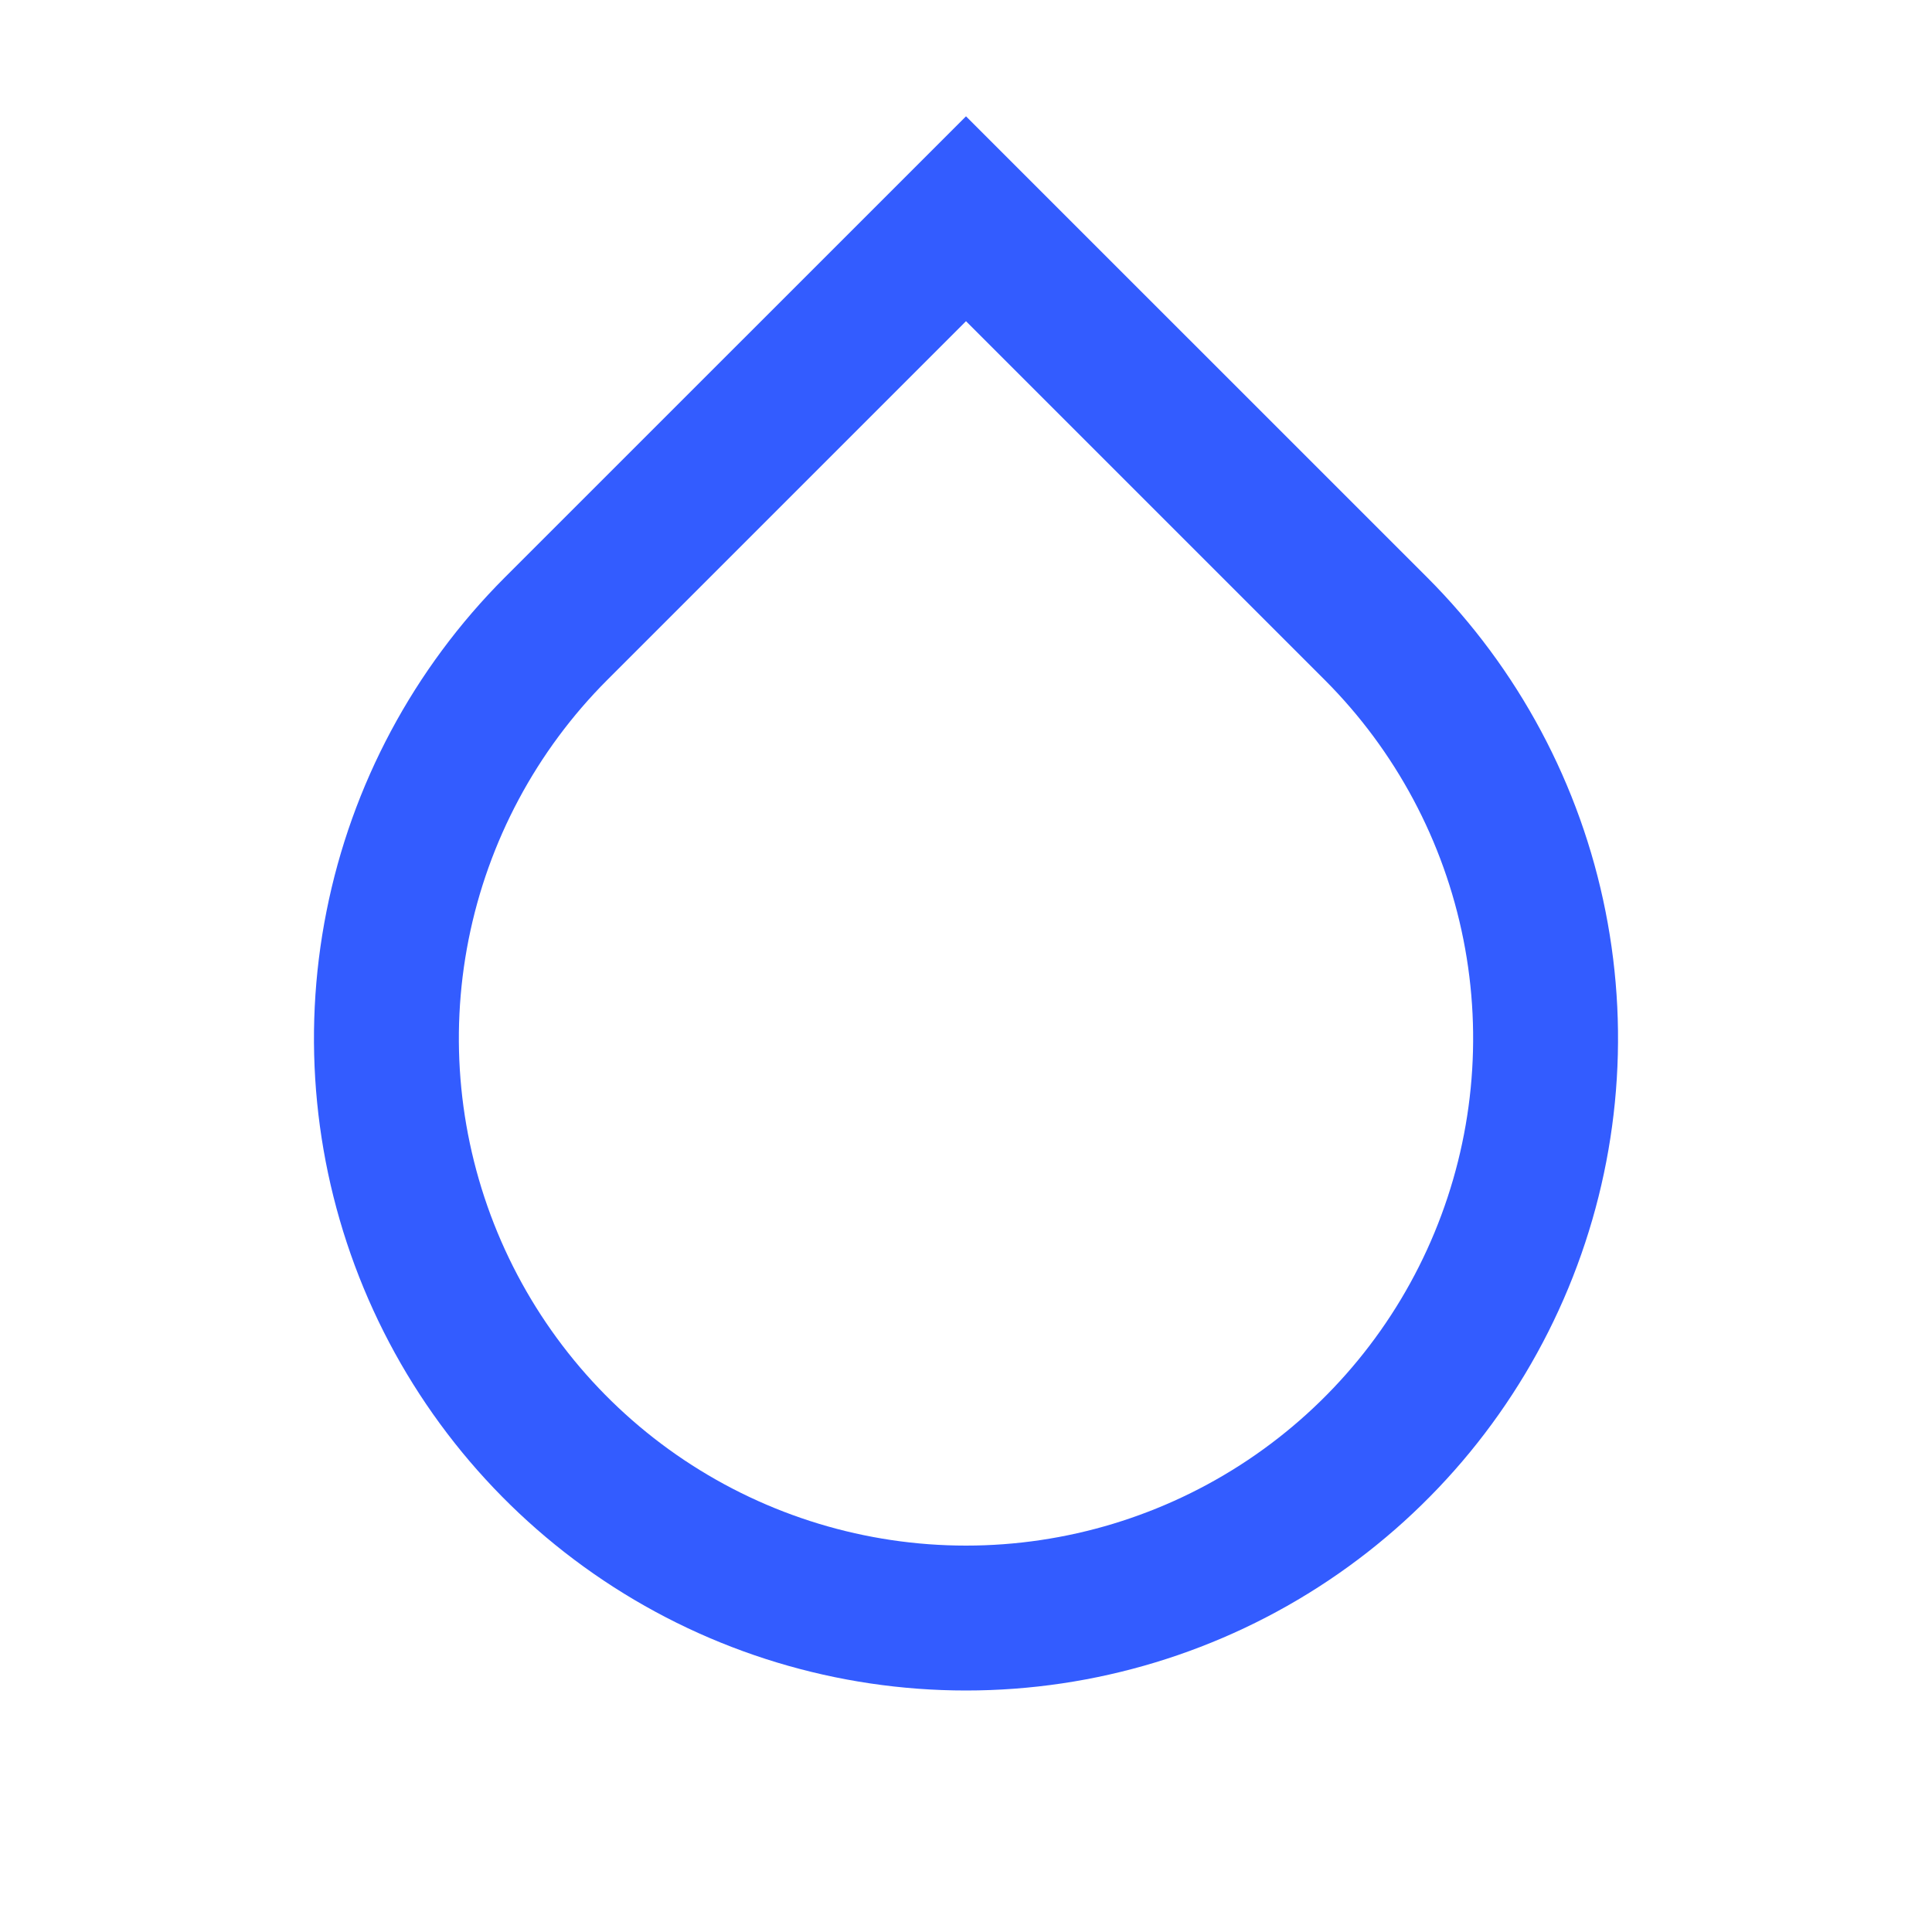 <svg width="24" height="24" viewBox="0 0 24 24" fill="none" xmlns="http://www.w3.org/2000/svg">
<path d="M12 3.99L7.545 8.445C6.664 9.326 6.064 10.449 5.821 11.671C5.578 12.893 5.703 14.159 6.18 15.311C6.657 16.462 7.464 17.446 8.5 18.138C9.536 18.83 10.754 19.2 12 19.2C13.246 19.2 14.464 18.83 15.5 18.138C16.536 17.446 17.344 16.462 17.82 15.311C18.297 14.159 18.422 12.893 18.179 11.671C17.936 10.449 17.336 9.326 16.455 8.445L12 3.99ZM12 1.445L17.728 7.172C18.86 8.305 19.632 9.748 19.944 11.32C20.257 12.891 20.096 14.52 19.483 16C18.87 17.48 17.832 18.745 16.5 19.635C15.168 20.525 13.602 21 12 21C10.398 21 8.832 20.525 7.5 19.635C6.168 18.745 5.13 17.48 4.517 16C3.904 14.52 3.743 12.891 4.056 11.32C4.368 9.748 5.14 8.305 6.272 7.172L12 1.445Z" fill="#335CFF"/>
</svg>
